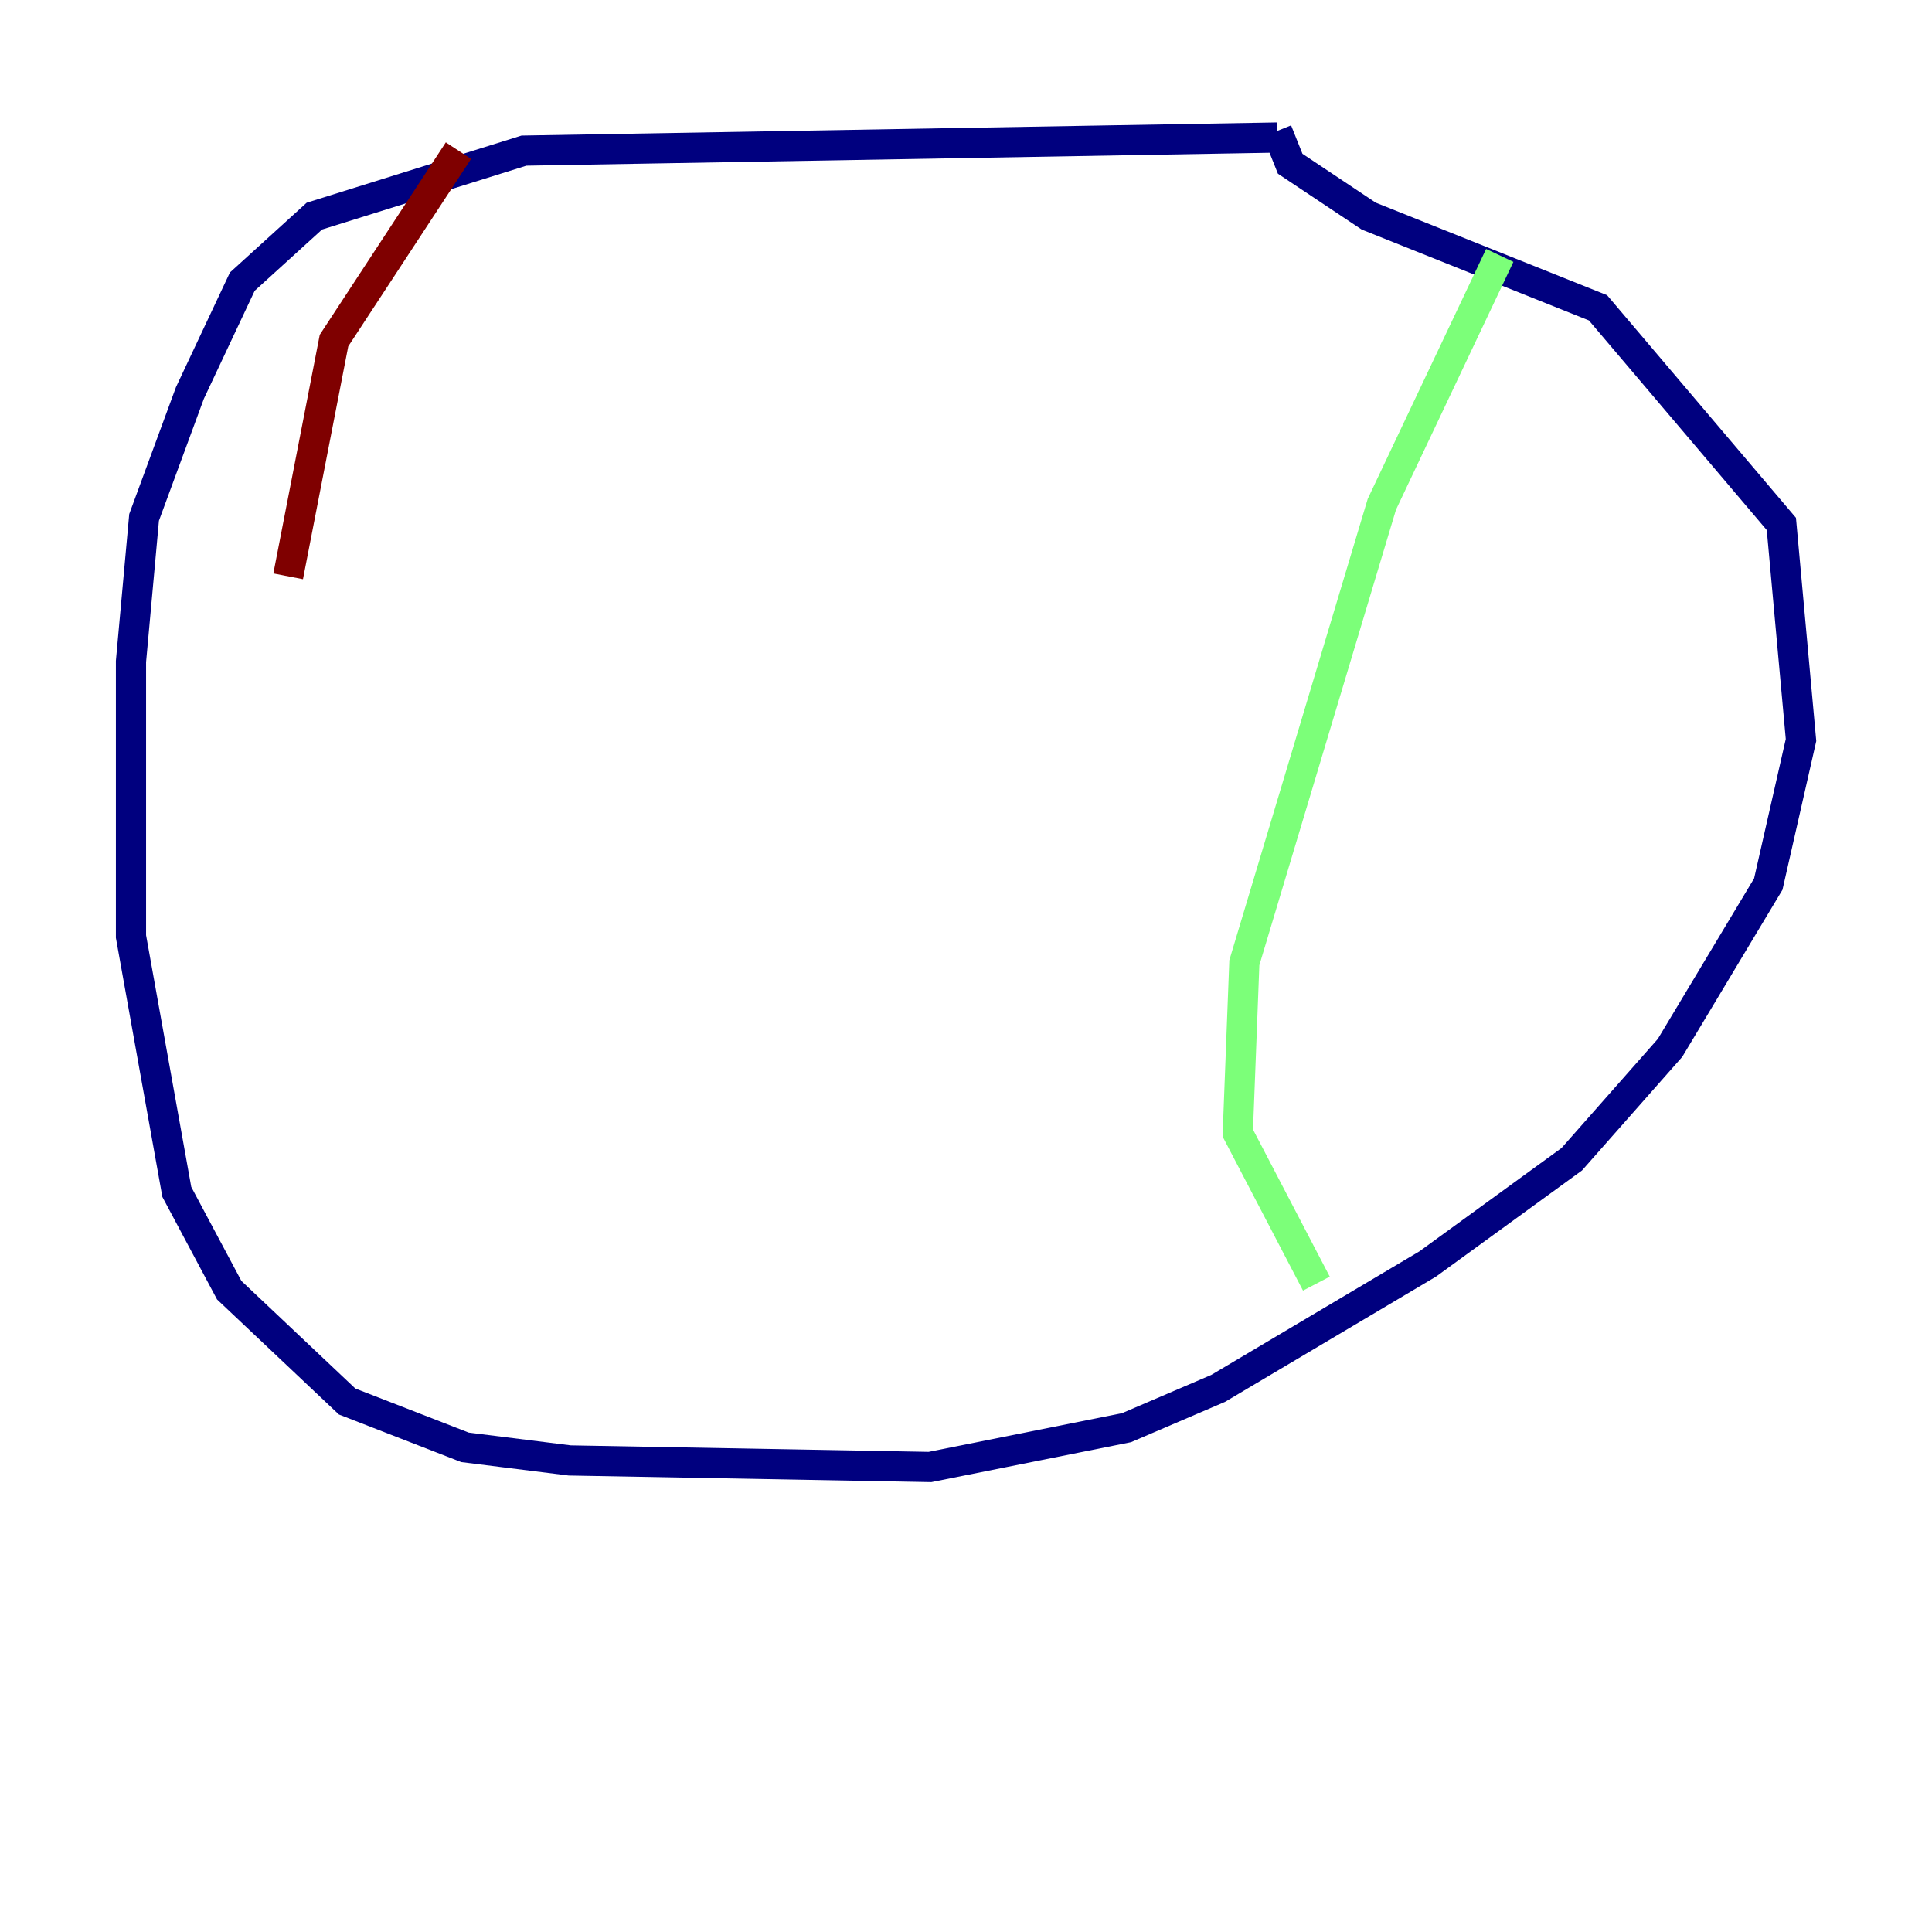<?xml version="1.0" encoding="utf-8" ?>
<svg baseProfile="tiny" height="128" version="1.2" viewBox="0,0,128,128" width="128" xmlns="http://www.w3.org/2000/svg" xmlns:ev="http://www.w3.org/2001/xml-events" xmlns:xlink="http://www.w3.org/1999/xlink"><defs /><polyline fill="none" points="84.61,9.112 34.712,9.98 20.827,14.319 16.054,18.658 12.583,26.034 9.546,34.278 8.678,43.824 8.678,62.047 11.715,78.969 15.186,85.478 22.997,92.854 30.807,95.891 37.749,96.759 61.614,97.193 74.63,94.59 80.705,91.986 94.59,83.742 104.136,76.8 110.644,69.424 117.153,58.576 119.322,49.031 118.02,34.712 105.871,20.393 90.685,14.319 85.478,10.848 84.61,8.678" stroke="#00007f" stroke-width="2" /><polyline fill="none" points="99.363,16.922 91.552,33.41 82.441,63.783 82.007,75.064 87.214,85.044" stroke="#7cff79" stroke-width="2" /><polyline fill="none" points="30.373,9.98 22.129,22.563 19.091,38.183" stroke="#7f0000" stroke-width="2" /></svg>